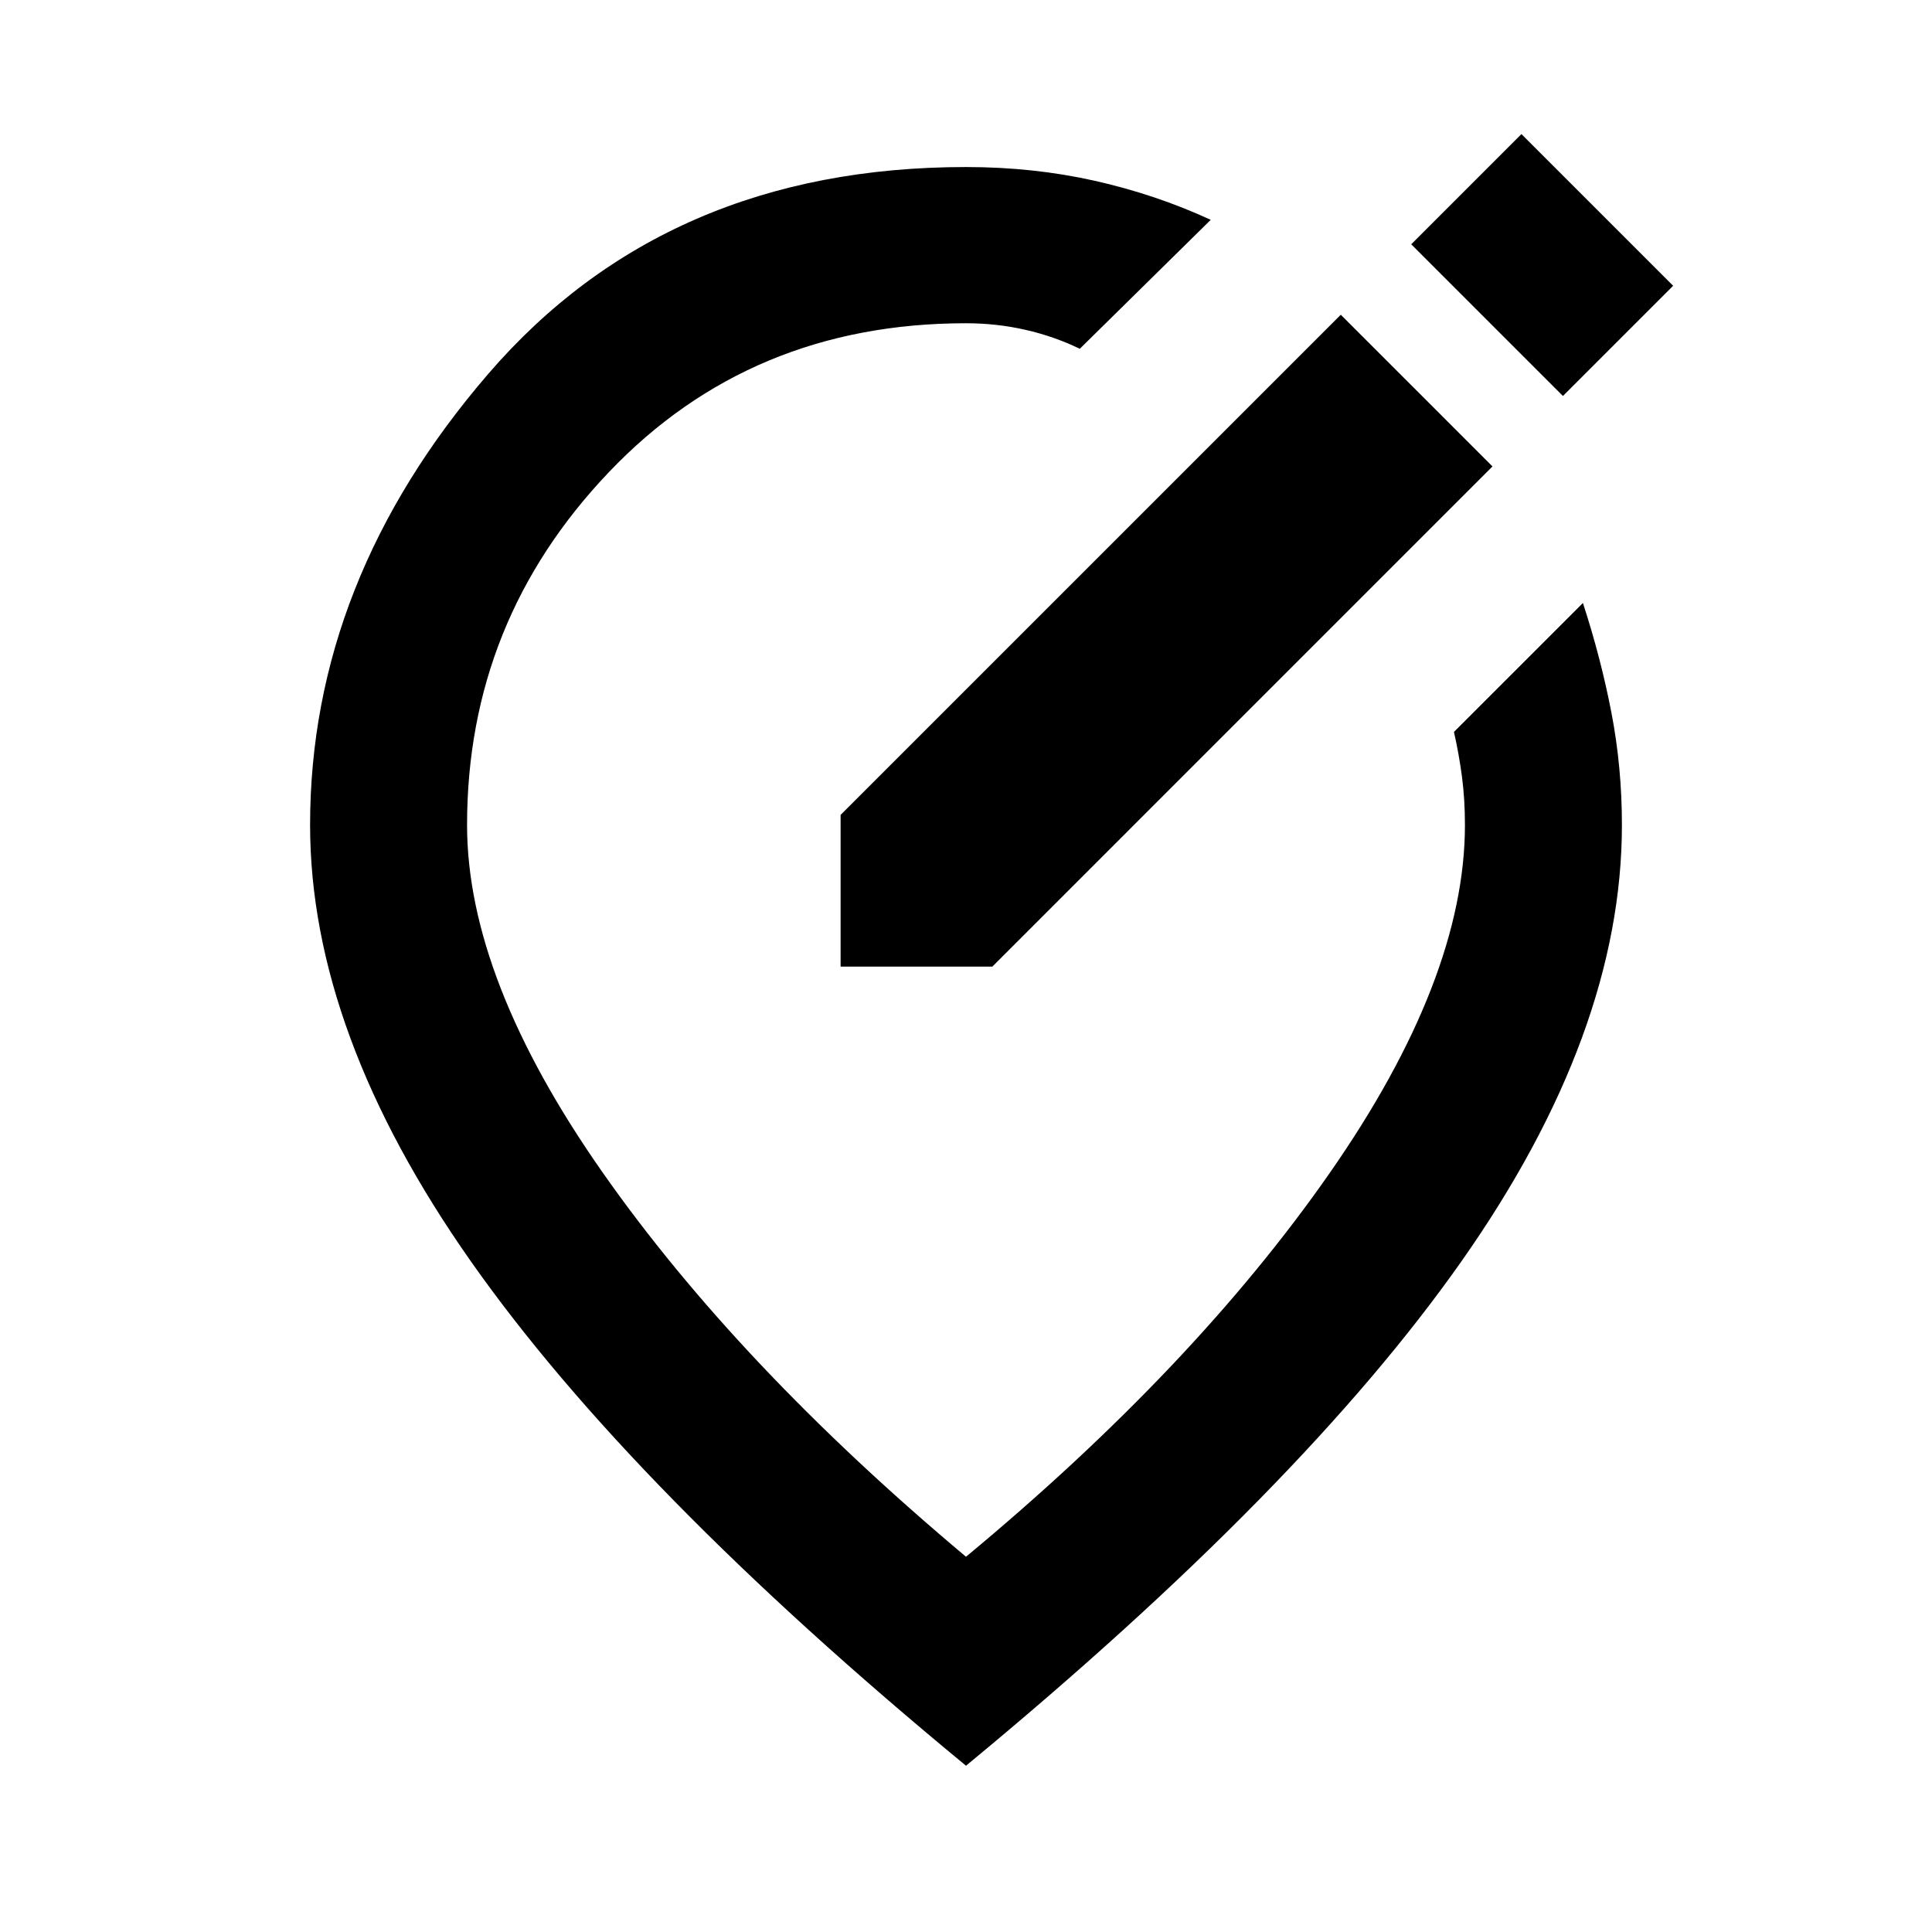 <svg xmlns="http://www.w3.org/2000/svg" height="20" viewBox="0 -960 960 960" width="20"><path d="M480-82.62Q314-219.46 234.04-333.15q-79.96-113.7-79.96-216.93 0-121.46 88.57-224.19Q331.23-877 480-877q33.53 0 63.91 6.82 30.39 6.82 57.7 19.41l-65.07 64.08q-12.69-6.16-27.03-9.43-14.33-3.26-29.51-3.26-106.92 0-177.42 73.96-70.5 73.96-70.5 175.34 0 76.54 67.27 172.54 67.27 96 180.65 191.08 113.38-94.08 180.65-190.58 67.27-96.5 67.27-173.04 0-12.65-1.46-23.85-1.46-11.19-4-22.38l64.08-64.07q9 27.61 14.19 54.63 5.19 27.02 5.19 55.67 0 103.23-79.46 216.43Q647-220.46 480-82.62Zm0-467.46Zm227.77-212-41.54-41.53-248.54 248.53v75.39h75.39l248.53-248.54-33.84-33.85Zm68.84-1.15L831.38-818 756-893.38l-54.77 54.77 75.38 75.38Z"/></svg>